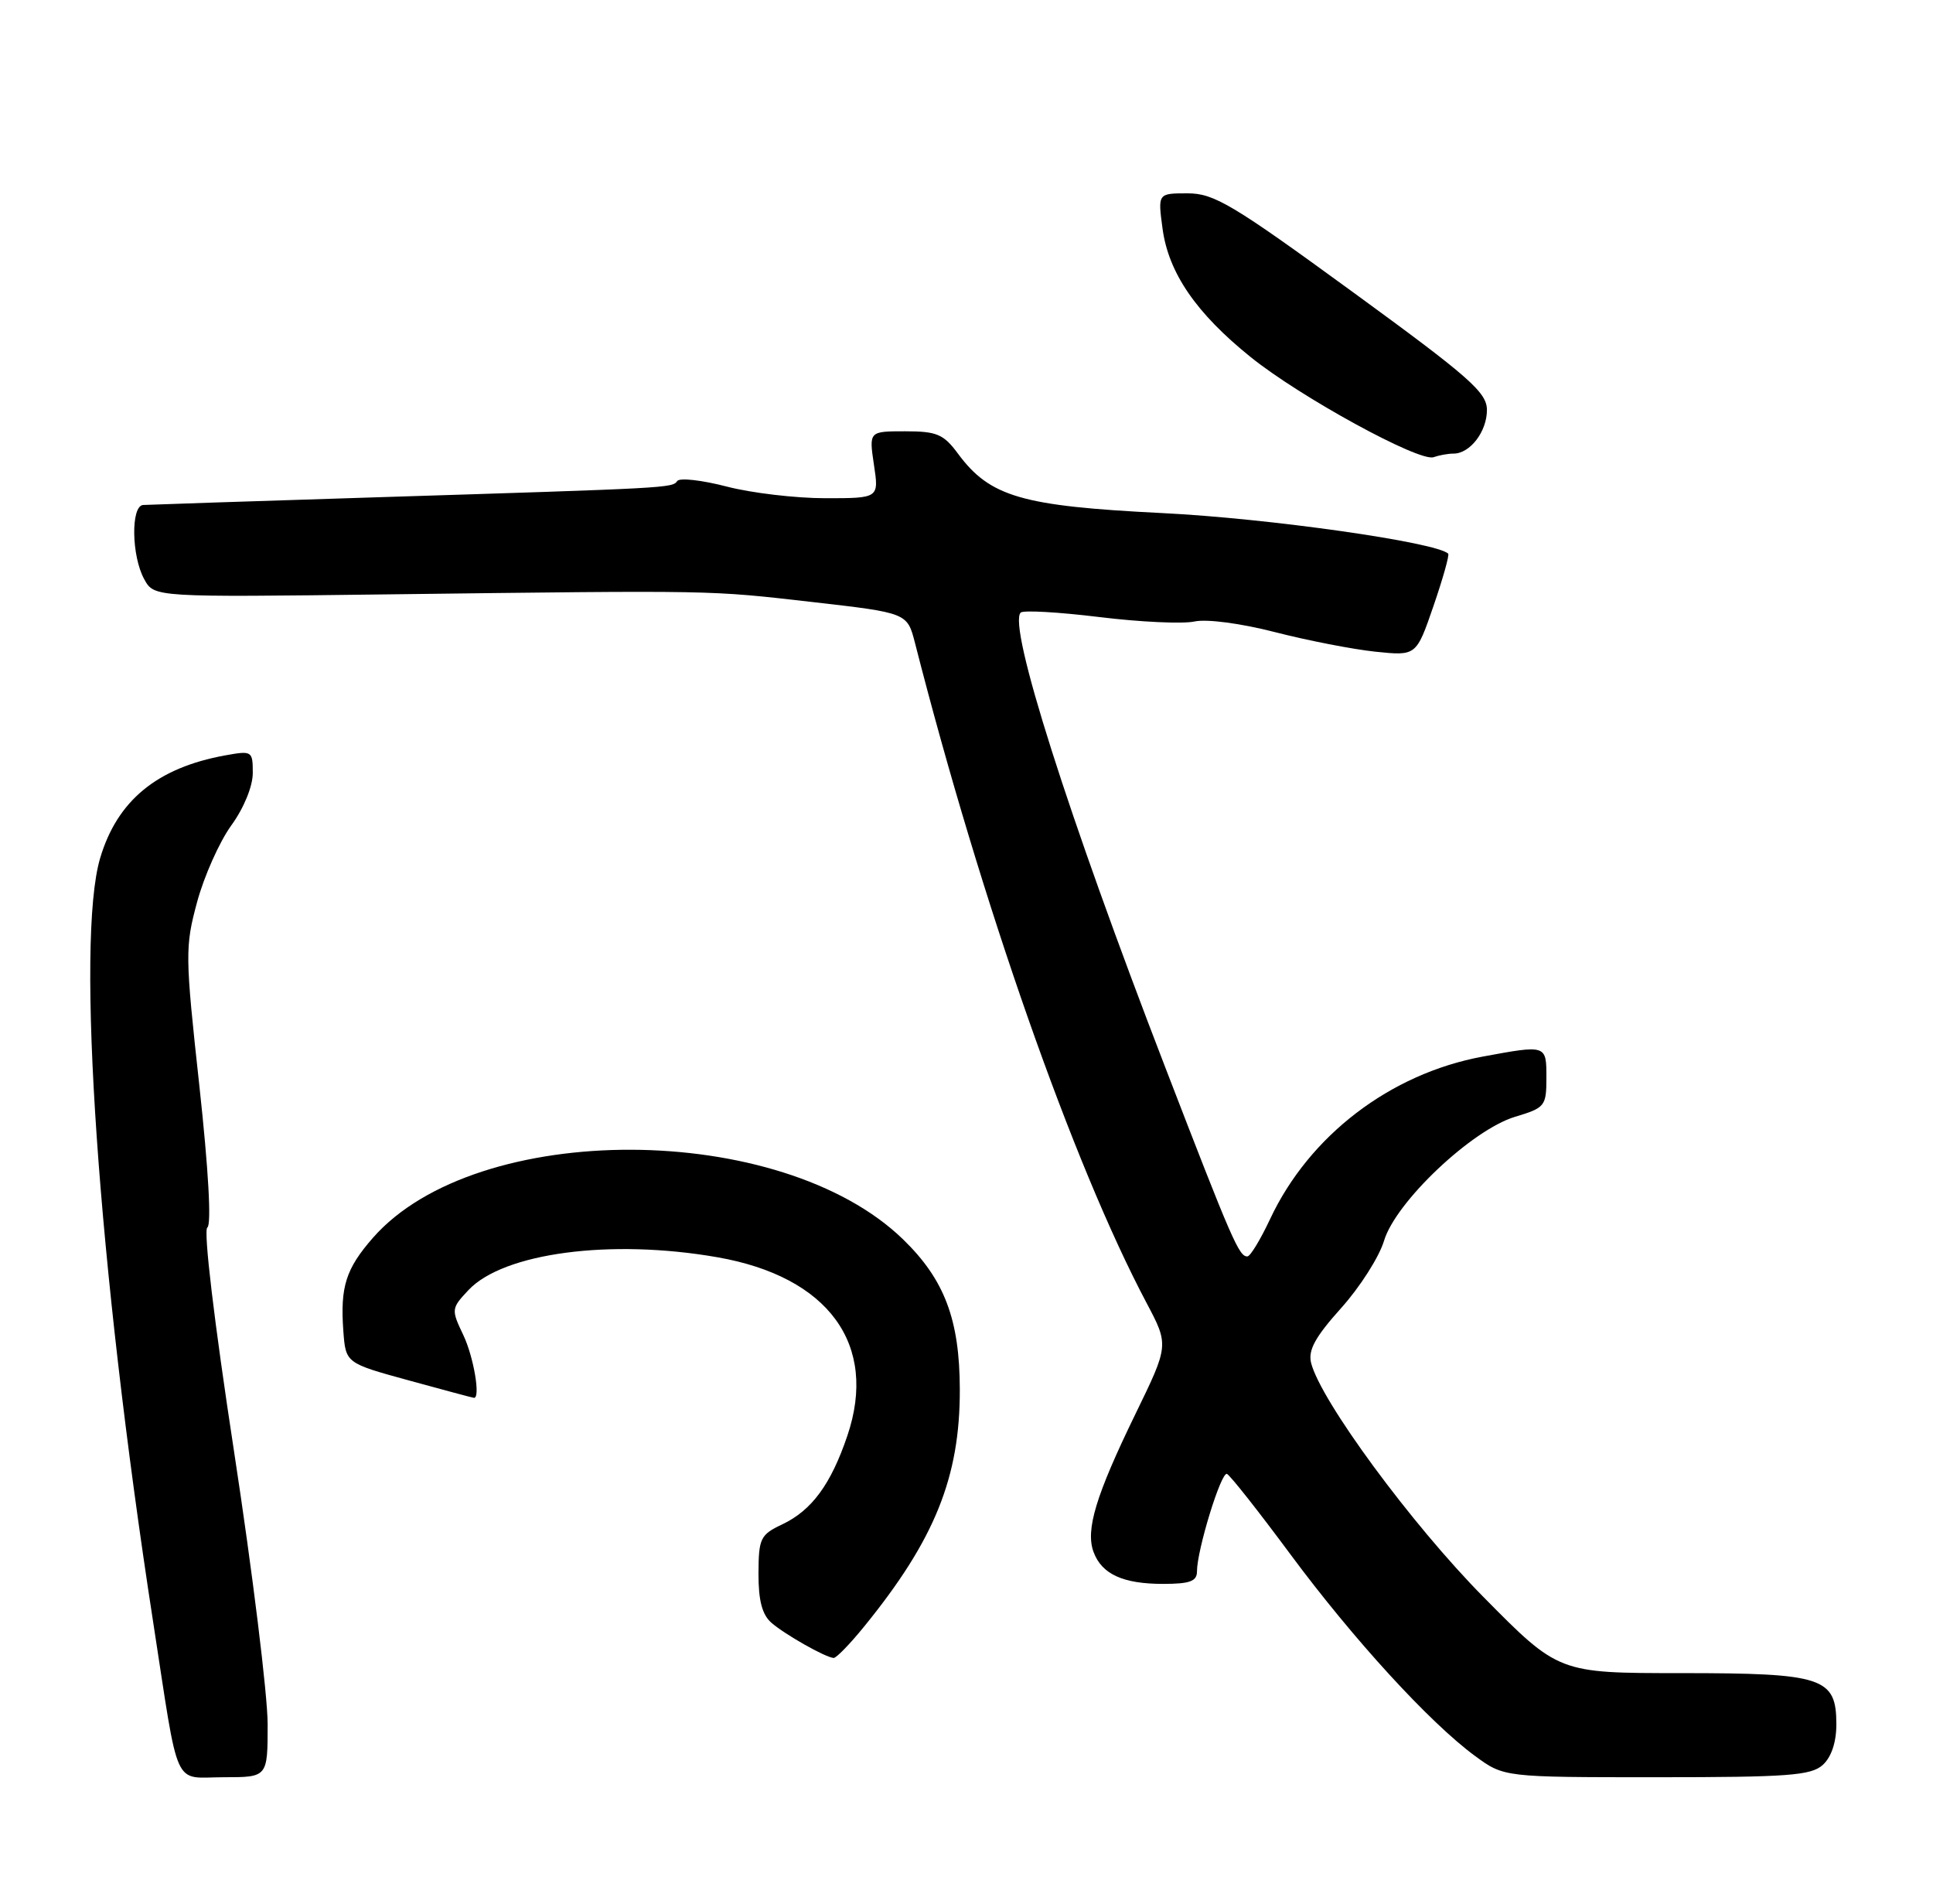 <?xml version="1.0" encoding="UTF-8" standalone="no"?>
<!DOCTYPE svg PUBLIC "-//W3C//DTD SVG 1.1//EN" "http://www.w3.org/Graphics/SVG/1.1/DTD/svg11.dtd" >
<svg xmlns="http://www.w3.org/2000/svg" xmlns:xlink="http://www.w3.org/1999/xlink" version="1.1" viewBox="0 0 260 256">
 <g >
 <path fill="currentColor"
d=" M 36.00 231.87 C 36.00 227.95 33.97 211.44 31.48 195.19 C 28.80 177.69 27.34 165.41 27.89 165.07 C 28.46 164.71 28.04 157.25 26.82 146.06 C 24.89 128.44 24.88 127.35 26.51 121.31 C 27.45 117.83 29.52 113.20 31.11 111.00 C 32.80 108.68 34.00 105.74 34.00 103.96 C 34.00 100.98 33.91 100.93 30.25 101.59 C 21.12 103.26 15.77 107.66 13.47 115.40 C 10.17 126.54 13.18 170.12 20.58 218.00 C 24.16 241.19 23.17 239.00 30.11 239.00 C 36.00 239.00 36.00 239.00 36.00 231.87 Z  M 245.17 237.35 C 246.33 236.30 247.00 234.30 247.00 231.90 C 247.00 225.58 245.24 225.00 226.10 225.00 C 209.64 225.00 209.64 225.00 199.52 214.75 C 189.86 204.98 177.63 188.36 176.35 183.28 C 175.93 181.57 176.90 179.80 180.38 175.92 C 182.91 173.11 185.51 169.03 186.16 166.86 C 187.73 161.62 198.00 151.92 203.80 150.18 C 207.81 148.98 208.00 148.74 208.00 144.96 C 208.00 140.49 208.05 140.50 199.43 142.09 C 186.99 144.39 176.10 152.71 170.83 163.95 C 169.55 166.68 168.18 168.94 167.79 168.96 C 166.67 169.02 165.75 166.92 156.72 143.50 C 143.65 109.64 135.54 84.12 137.29 82.38 C 137.63 82.04 142.38 82.31 147.86 82.98 C 153.33 83.65 159.09 83.92 160.65 83.58 C 162.30 83.22 166.87 83.82 171.50 85.01 C 175.90 86.14 181.97 87.32 185.00 87.64 C 190.50 88.21 190.50 88.21 192.81 81.50 C 194.08 77.81 194.97 74.64 194.79 74.46 C 193.26 72.92 170.57 69.70 156.36 69.00 C 137.42 68.06 133.15 66.82 128.84 60.99 C 126.91 58.38 126.00 58.00 121.75 58.00 C 116.88 58.00 116.88 58.00 117.55 62.50 C 118.23 67.00 118.23 67.00 111.01 67.00 C 107.04 67.00 101.07 66.30 97.74 65.43 C 94.42 64.57 91.43 64.23 91.10 64.68 C 90.41 65.63 90.29 65.63 50.50 66.88 C 34.00 67.40 19.94 67.87 19.25 67.91 C 17.58 68.03 17.68 74.80 19.41 77.91 C 20.74 80.32 20.74 80.32 52.12 79.93 C 96.63 79.38 95.22 79.36 109.27 80.96 C 122.03 82.42 122.03 82.42 123.07 86.46 C 131.99 121.38 144.34 156.57 154.21 175.20 C 157.23 180.90 157.23 180.90 152.70 190.20 C 147.39 201.12 145.99 205.74 147.09 208.71 C 148.19 211.69 151.05 213.00 156.43 213.00 C 160.05 213.00 161.00 212.65 161.00 211.32 C 161.00 208.45 164.24 197.91 165.03 198.21 C 165.44 198.37 169.27 203.22 173.55 209.00 C 182.06 220.48 192.30 231.66 198.40 236.14 C 202.30 239.00 202.30 239.00 222.82 239.00 C 240.51 239.00 243.59 238.77 245.17 237.35 Z  M 116.22 218.75 C 125.73 207.07 129.13 198.65 129.10 186.84 C 129.08 177.47 127.05 172.09 121.48 166.68 C 105.03 150.70 64.12 150.57 50.17 166.45 C 46.52 170.62 45.75 173.03 46.18 178.98 C 46.50 183.31 46.50 183.31 55.00 185.64 C 59.67 186.92 63.61 187.98 63.75 187.98 C 64.66 188.04 63.71 182.47 62.32 179.54 C 60.68 176.10 60.69 175.96 63.01 173.49 C 67.72 168.48 82.15 166.57 96.47 169.07 C 111.45 171.68 118.12 180.82 113.98 193.06 C 111.76 199.62 109.19 203.11 105.21 205.00 C 102.27 206.39 102.04 206.87 102.02 211.60 C 102.01 215.22 102.51 217.13 103.75 218.22 C 105.56 219.80 111.02 222.89 112.13 222.96 C 112.48 222.98 114.32 221.09 116.22 218.75 Z  M 195.51 61.00 C 197.73 61.00 200.00 58.04 200.00 55.14 C 200.00 52.77 197.69 50.74 181.87 39.21 C 165.77 27.47 163.30 26.00 159.74 26.00 C 155.73 26.00 155.73 26.00 156.37 30.75 C 157.17 36.69 160.88 42.11 168.21 48.01 C 174.88 53.39 190.93 62.17 192.83 61.48 C 193.56 61.22 194.77 61.00 195.51 61.00 Z "/>
</g>
</svg>